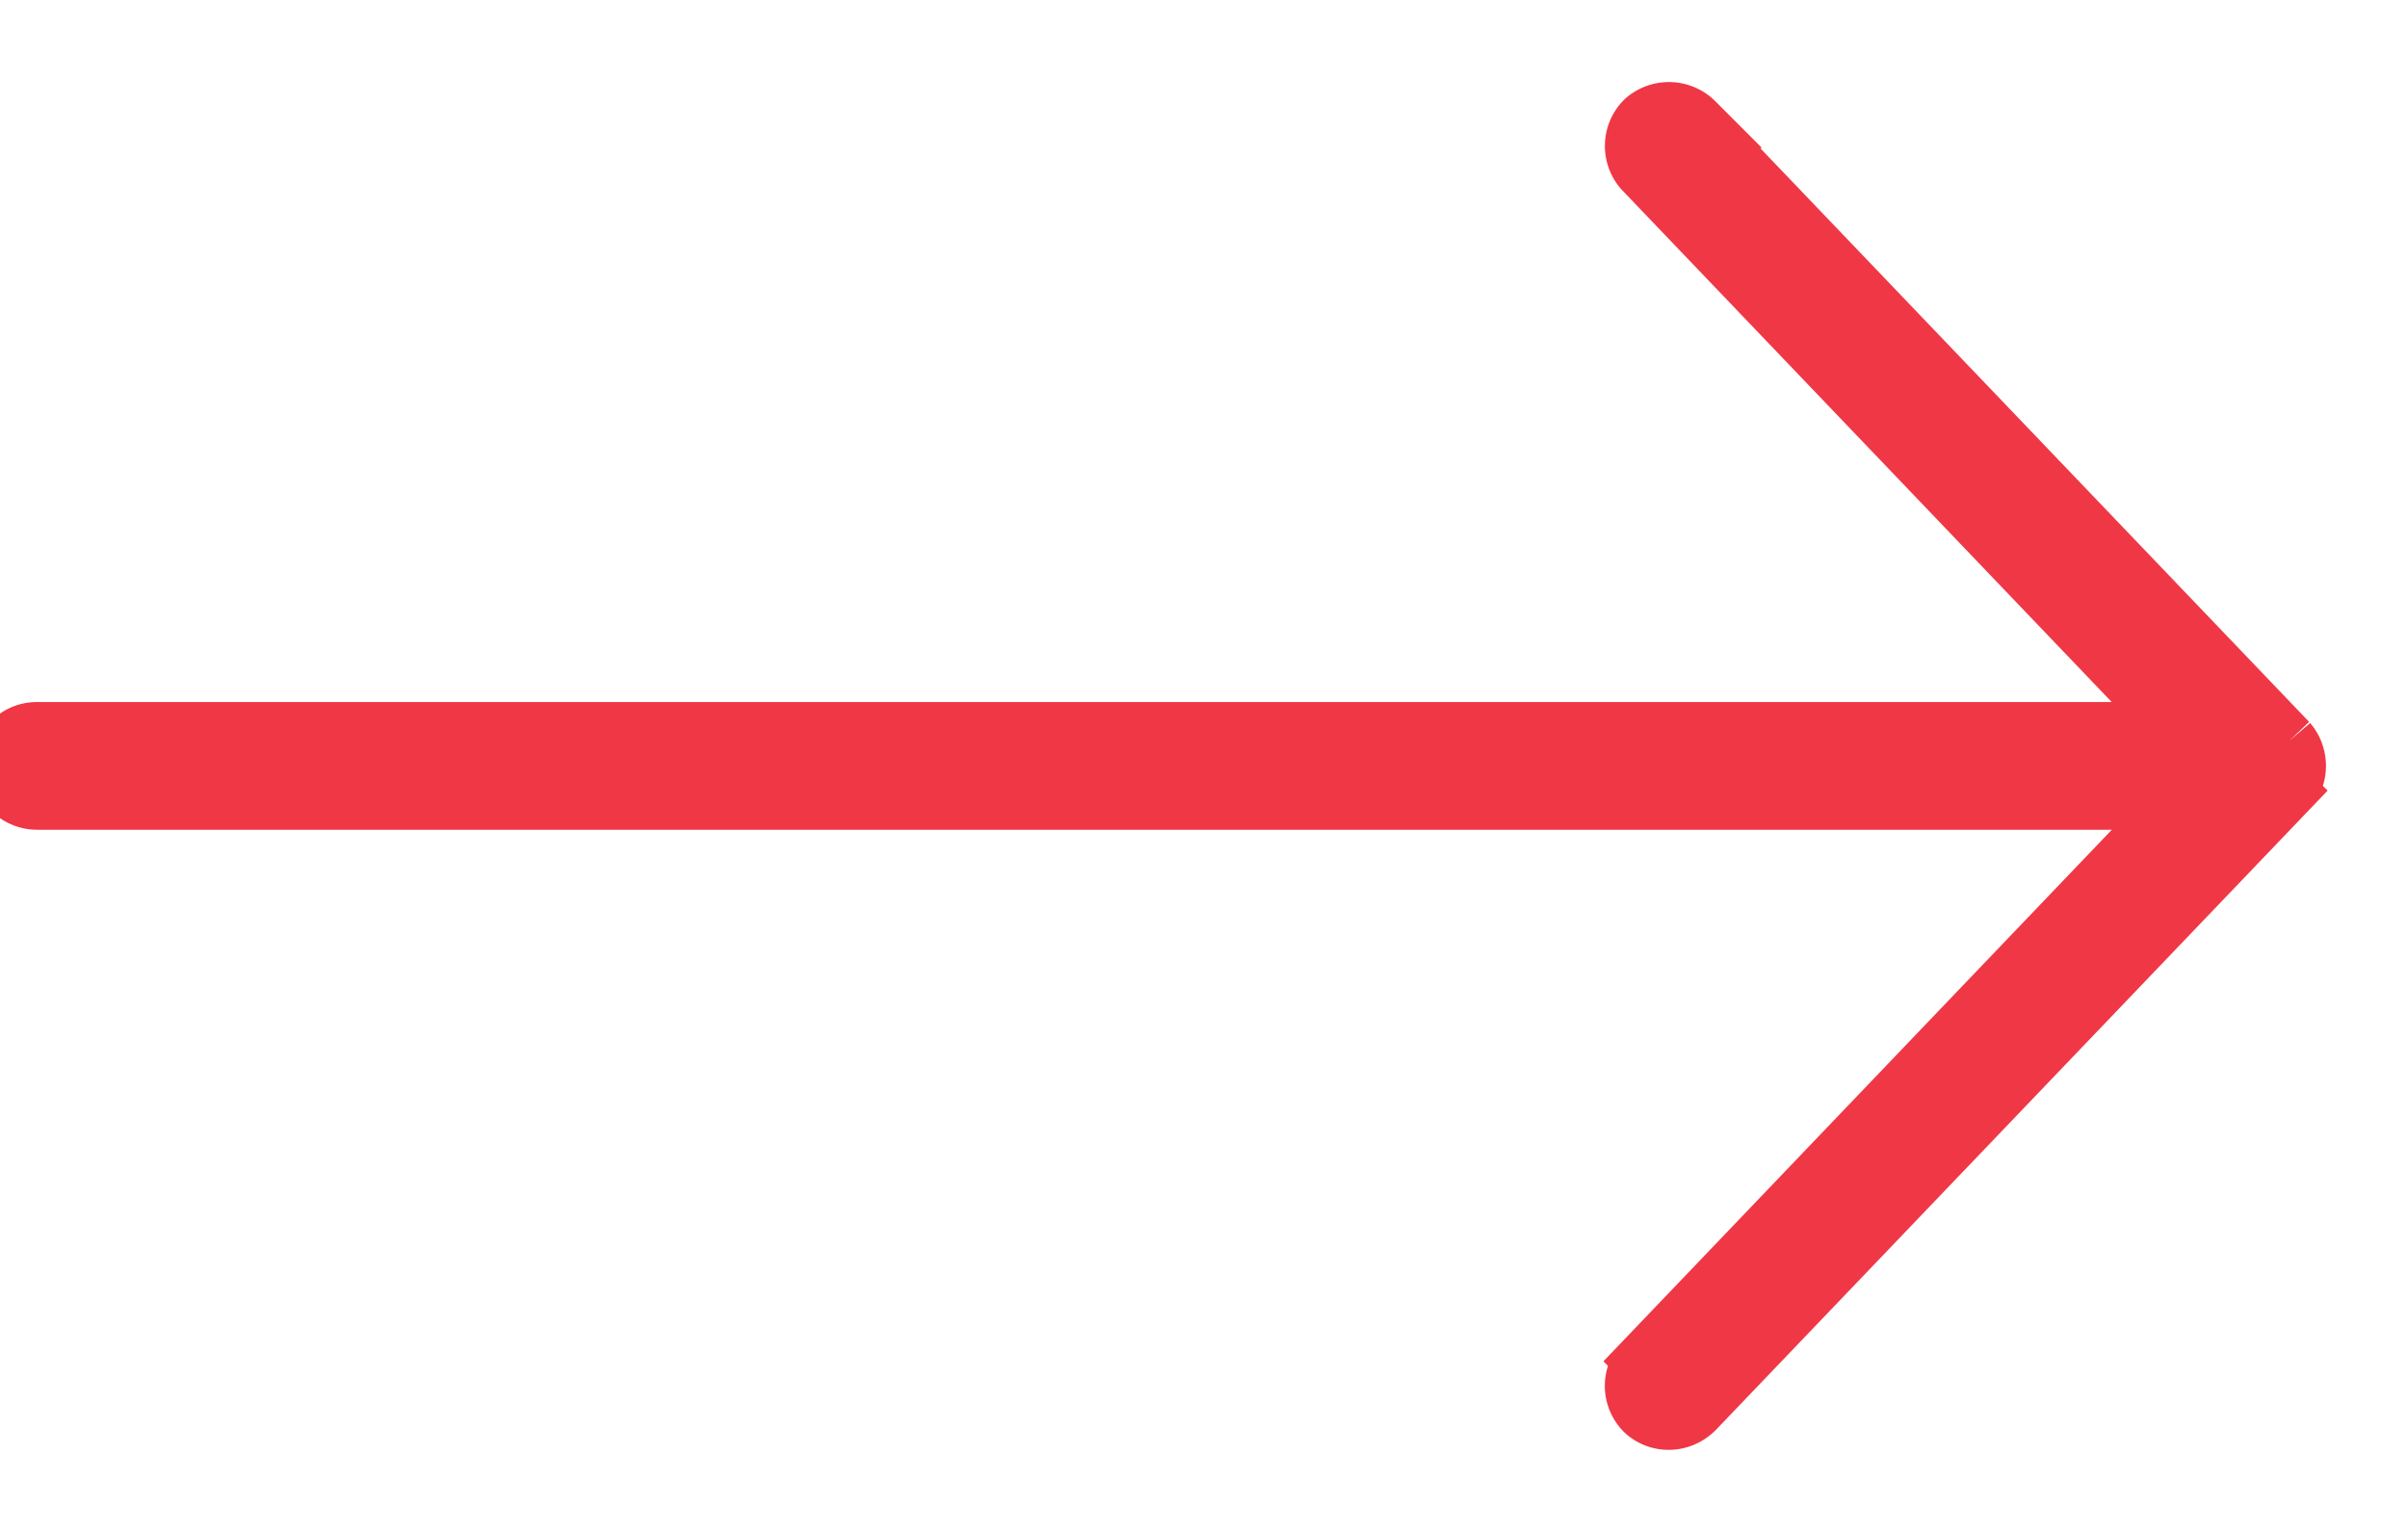 <svg xmlns="http://www.w3.org/2000/svg" width="22" height="14" viewBox="0 0 22 14">
    <path fill="#F03746" fill-rule="evenodd" stroke="#F03746" stroke-width=".5" d="M20.916 6.77l-5.42-5.667a.351.351 0 0 0-.481-.015.347.347 0 0 0-.017.474l4.88 5.104H.338A.335.335 0 0 0 0 7c0 .183.151.333.339.333h19.54l-4.88 5.104a.344.344 0 0 0 .016.474c.13.12.34.123.481-.016l5.42-5.666a.354.354 0 0 0 0-.459"/>
</svg>
